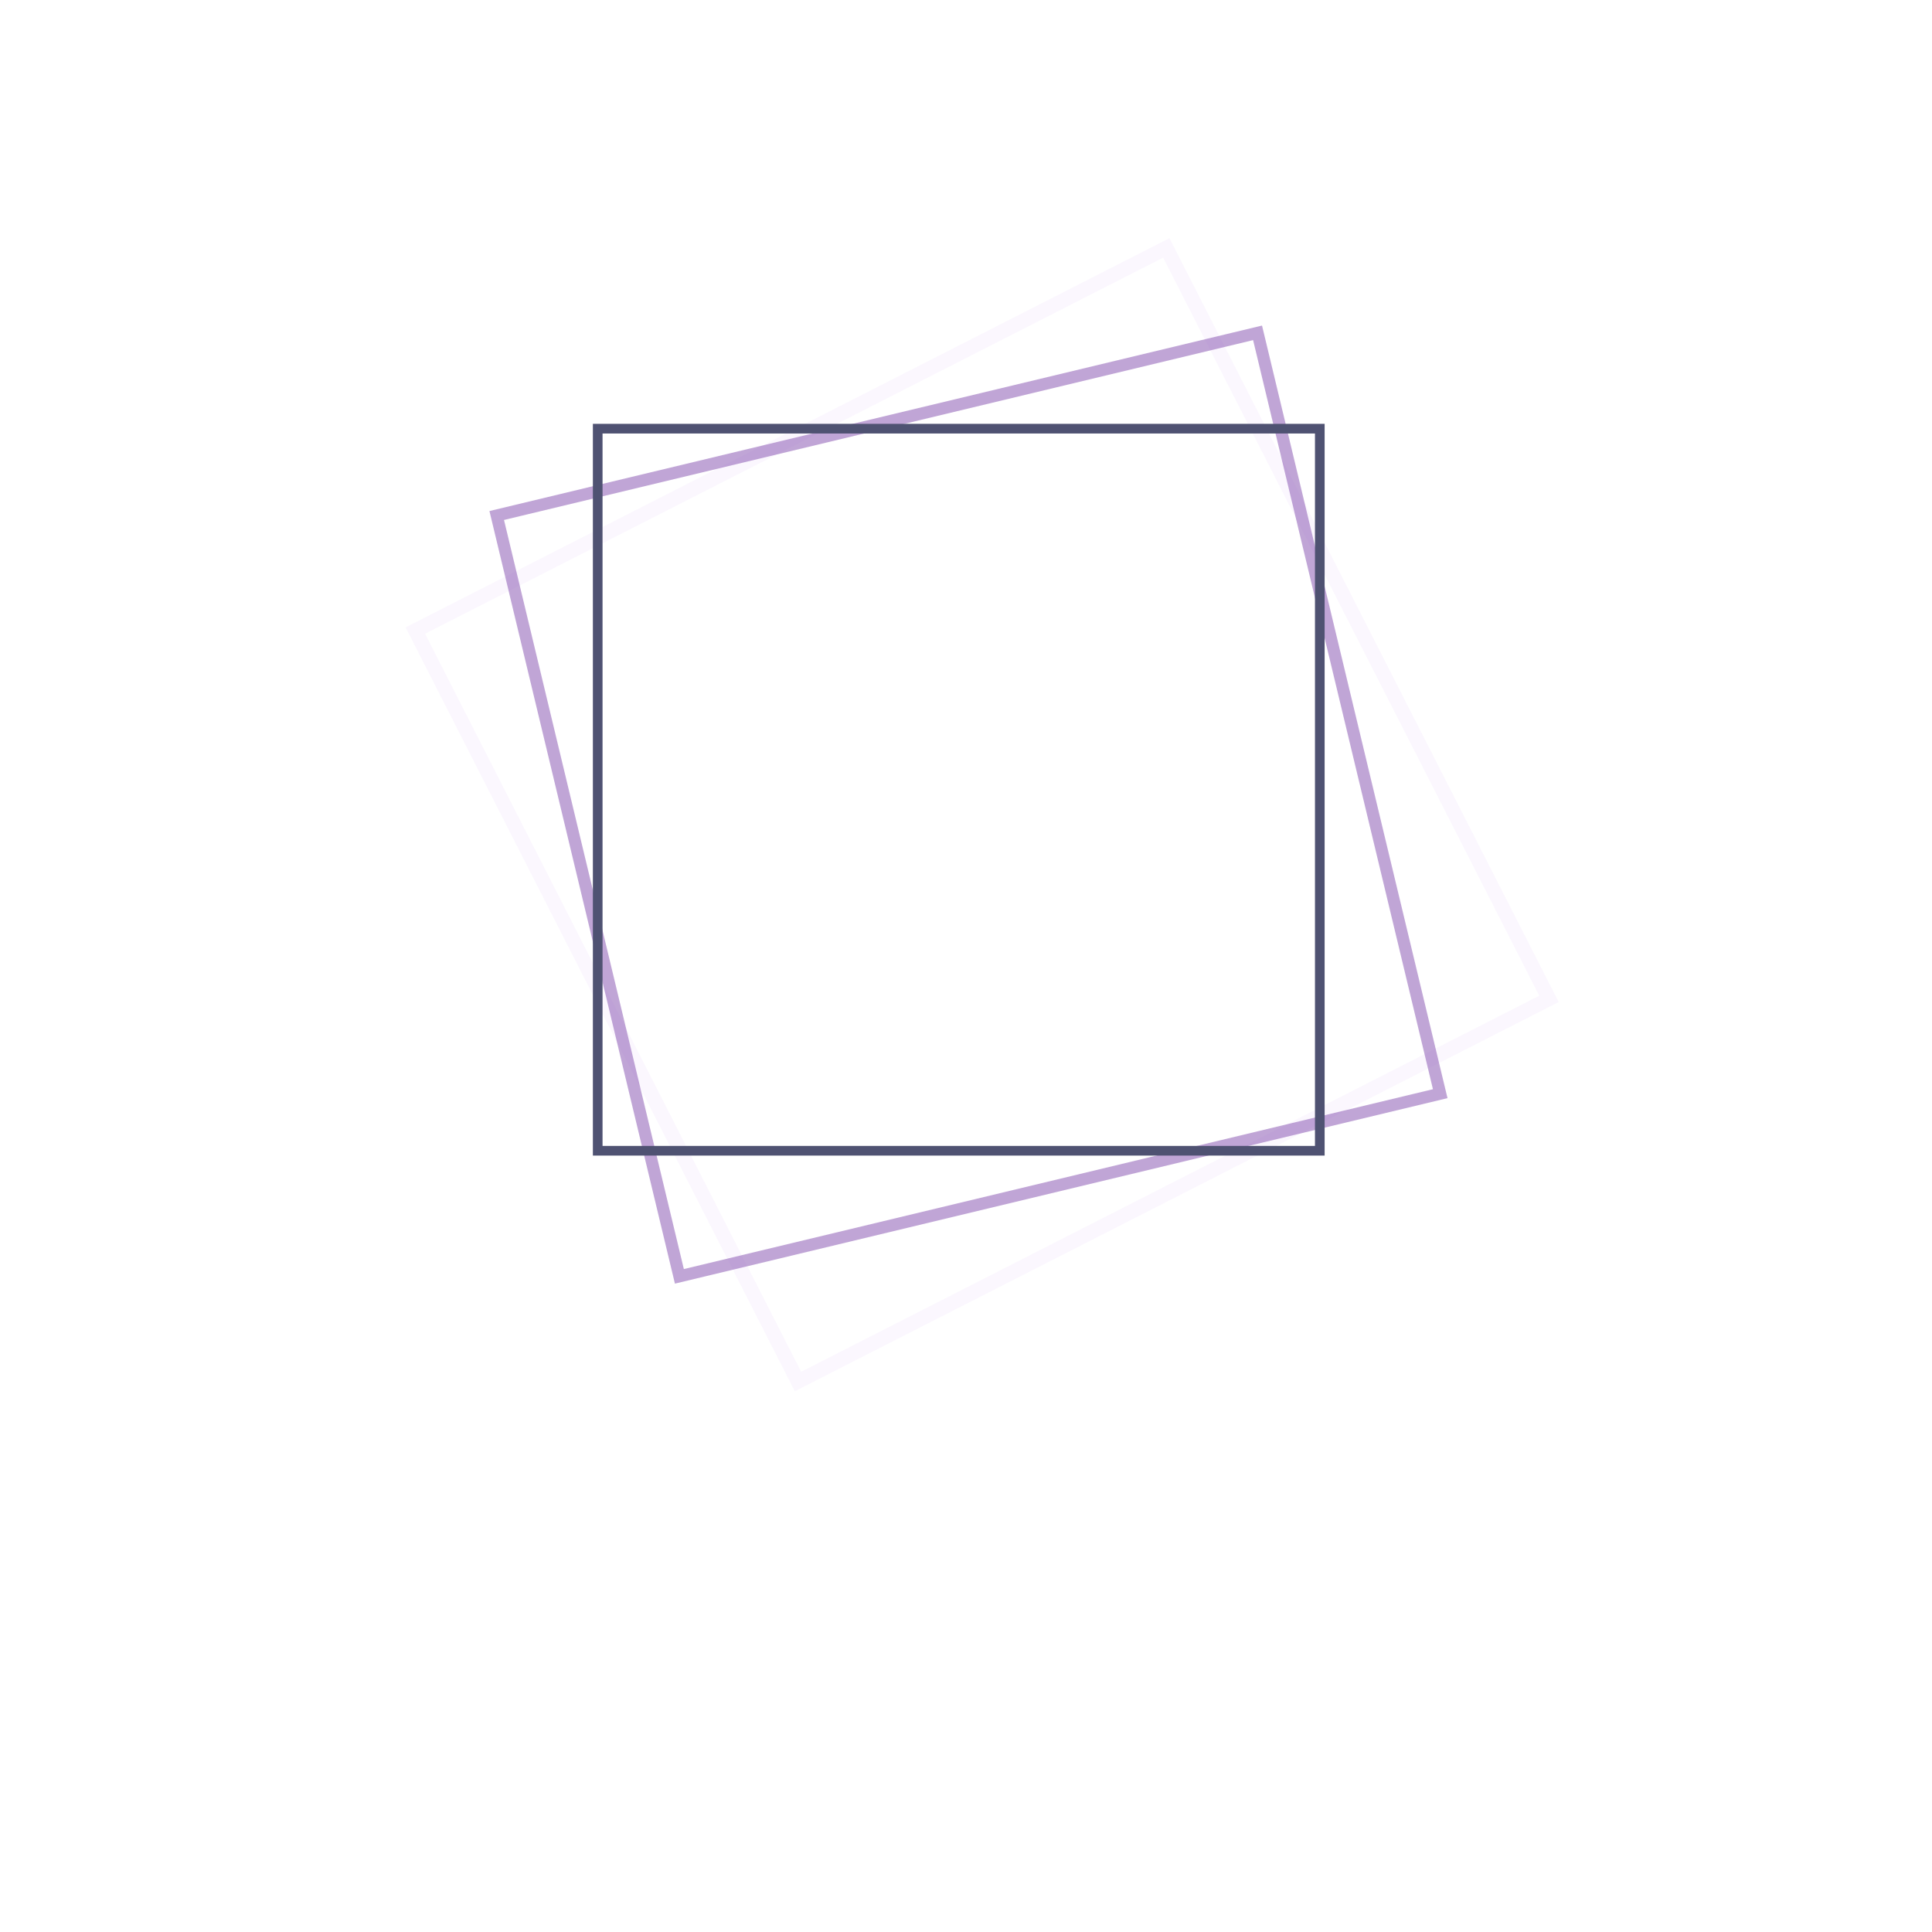 <svg xmlns="http://www.w3.org/2000/svg" version="1.1" xmlns:xlink="http://www.w3.org/1999/xlink" xmlns:svgjs="http://svgjs.dev/svgjs" viewBox="0 0 800 800"><g transform="matrix(1,0,0,1,0,-73)"><rect width="349" height="349" x="228.5" y="230.5" stroke-width="6" stroke="#ae58df" fill="none" opacity="0.05" transform="rotate(-27, 416, 400)"></rect><rect width="324" height="324" x="238" y="240.5" stroke-width="5" stroke="#8755b1" fill="none" opacity="0.525" transform="rotate(-13.5, 416, 400)"></rect><rect width="299" height="299" x="247.5" y="250.5" stroke-width="4" stroke="#4f5272" fill="none" opacity="1" transform="rotate(0, 416, 400)"></rect></g></svg>